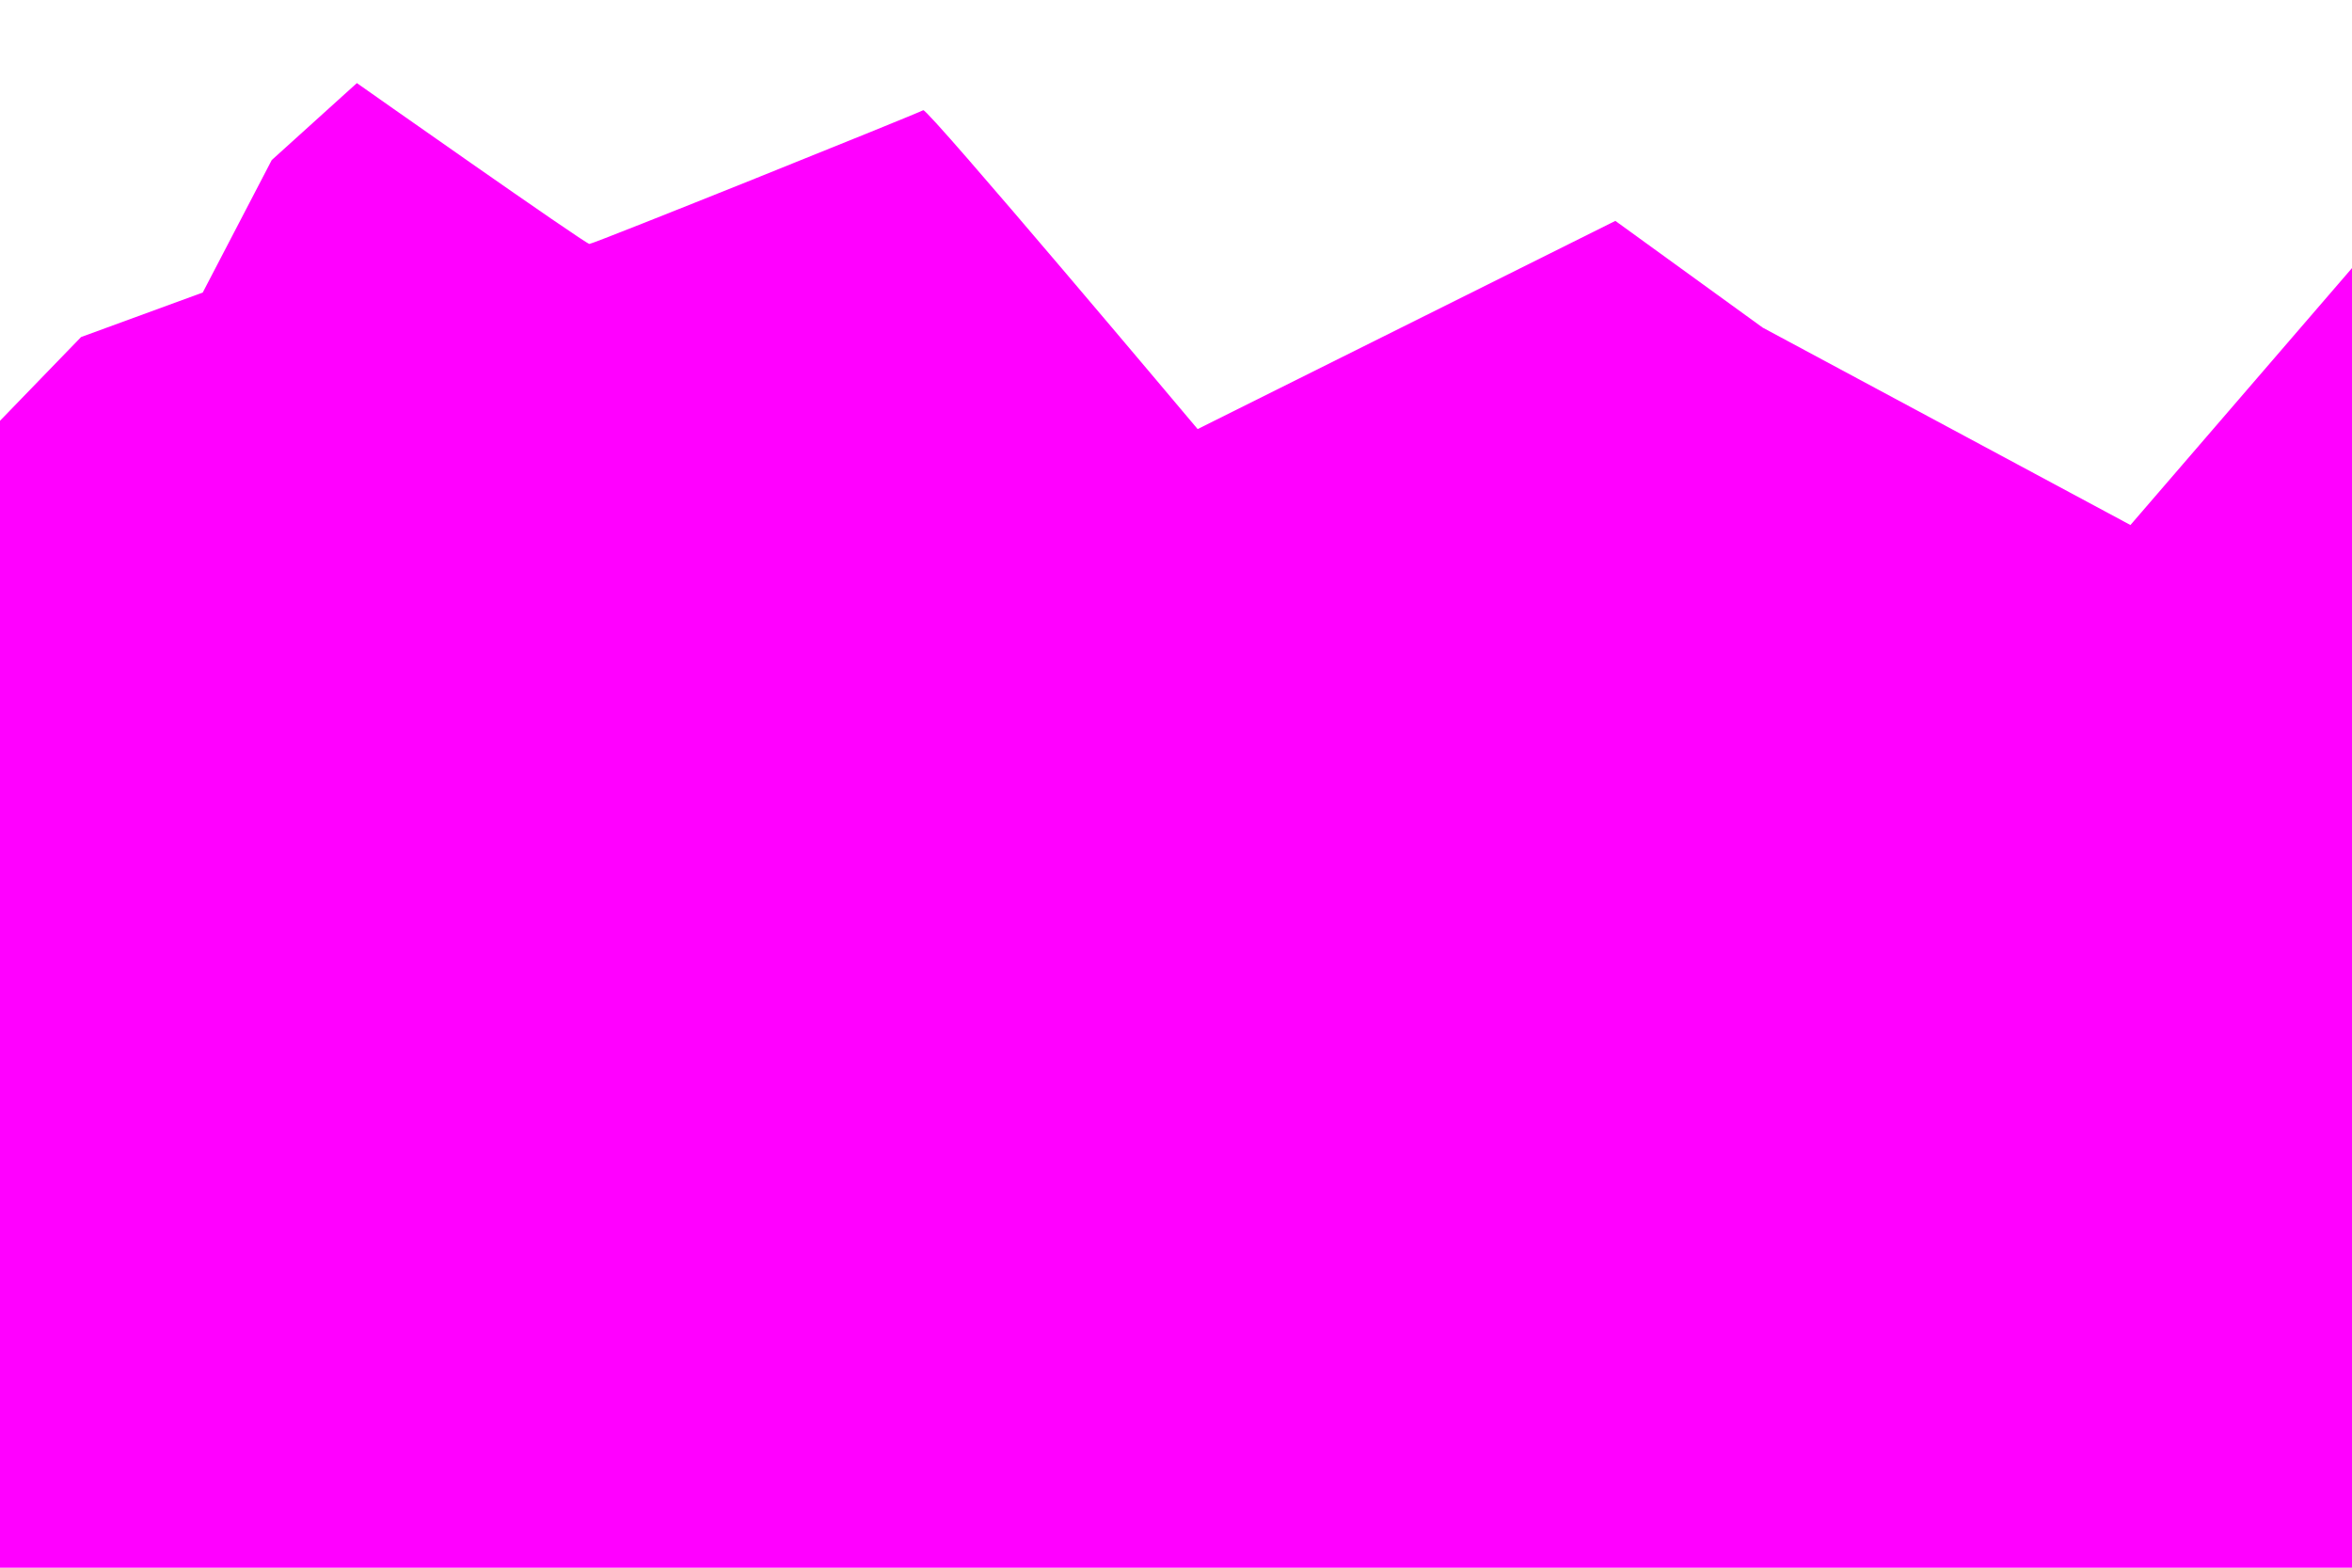 <?xml version="1.0" encoding="utf-8"?>
<!-- Generator: Adobe Illustrator 19.0.0, SVG Export Plug-In . SVG Version: 6.00 Build 0)  -->
<svg version="1.1" xmlns="http://www.w3.org/2000/svg" xmlns:xlink="http://www.w3.org/1999/xlink" x="0px" y="0px"
	 viewBox="0 0 1500 1000" style="enable-background:new 0 0 1500 1000;" xml:space="preserve">
<style type="text/css">
	.st0{fill:#FF00FF;}
	.st1{display:none;}
	.st2{display:inline;fill:#0000FF;}
	.st3{display:inline;fill:#FF0000;}
	.st4{display:inline;fill:#39B54A;}
	.st5{display:inline;fill:#FBB03B;}
	.st6{display:inline;fill:#662D91;}
	.st7{display:inline;}
</style>
<g id="Layer_1">
	<path id="XMLID_7_" class="st0" d="M0,268.4L51.7,215l77.6-28.4l44-84.5l54.3-49.1c0,0,145.7,102.6,148.3,102.6
		s210.3-83.6,212.9-85.3c2.6-1.7,175,203.4,175,203.4l266.4-132.8l94,68.1l234.5,125.9L1500,171v829H0V268.4z"/>
</g>
<g id="Layer_7" class="st1">
	<path id="XMLID_2_" class="st2" d="M0,374.4l48.3-74.1c0,0,12.9,2.6,24.1,0c11.2-2.6,124.1-103.4,124.1-103.4L284.5,77l57.8-47.4
		l118.1,100l55.2,79.3l151.7,196.6c0,0,136.2,9.5,144,10.3c7.8,0.9,87.1,50.9,91.4,47.4c4.3-3.4,165.5-119.8,165.5-119.8
		s99.1-100,114.7-125c15.5-25,126.7-88.8,126.7-88.8l61.2-47.4L1475,237.4l25,70.7V1000H0V374.4z"/>
</g>
<g id="Layer_2" class="st1">
	<path id="XMLID_3_" class="st3" d="M-0.1,406.3l78.5-37.1c0,0,122.4-40.5,124.2-43.1c1.7-2.6,137.9-90.5,137.9-90.5l85.3,90.5
		c0,0,44,97.4,46.6,97.4s199.1-69.8,199.1-69.8l67.2,75.9l75,70.4l108.6,68.4l86.2,63.8l152.6,34.5l152.6-41.4l104.3-86.2l81.9,68.1
		V1000H-7L-0.1,406.3z"/>
</g>
<g id="Layer_3" class="st1">
	<polygon id="XMLID_1_" class="st4" points="-1,445 72,445 118.1,424.4 223.3,362.4 287.1,452 488.8,348.6 551.7,443.4 733.6,575.3 
		910.3,684.8 1060.3,604.6 1294,702 1500,547.7 1500,1000 -1,1000 	"/>
</g>
<g id="Layer_4" class="st1">
	<path id="XMLID_4_" class="st5" d="M1444.8,659l-205.2-165.5l-147.4,175.9l-189.7,79.3c0,0-135.3-51.7-138.8-53.5
		c-3.4-1.7-65.5-0.9-65.5-0.9s-108.6,14.7-113.8,12.9c-5.2-1.7-65.5-73.3-65.5-73.3l-127.6-40.5L214.7,652L0,514.8V1000h1500V734
		L1444.8,659z"/>
</g>
<g id="Layer_5" class="st1">
	<path id="XMLID_6_" class="st6" d="M37.9,733.1l190.5-178.4l180.2,243.1c0,0,106,14.7,115.5,14.7c9.5,0,185.3,61.2,185.3,61.2
		l116.4-207.8l220.7,175.9c0,0,113.8-33.6,127.6-41.4c13.8-7.8,146.6-86.2,146.6-86.2l179.3,45.7V1000H-7l7-259.2L37.9,733.1z"/>
</g>
<g id="Layer_6" class="st1">
	<path id="XMLID_5_" class="st7" d="M6,831.2l98.3,24.2c0,0,123.3,28.5,130.2,25.9c6.9-2.6,182.8-156.9,182.8-156.9L569,920.1
		c0,0,239.7,35.4,242.2,34.5c2.6-0.9,60.3-58.6,60.3-58.6l84.5,2.6l147.4-121.3l209.5,86.8l187.1-63.8V1000H0V831L6,831.2z"/>
</g>
</svg>
